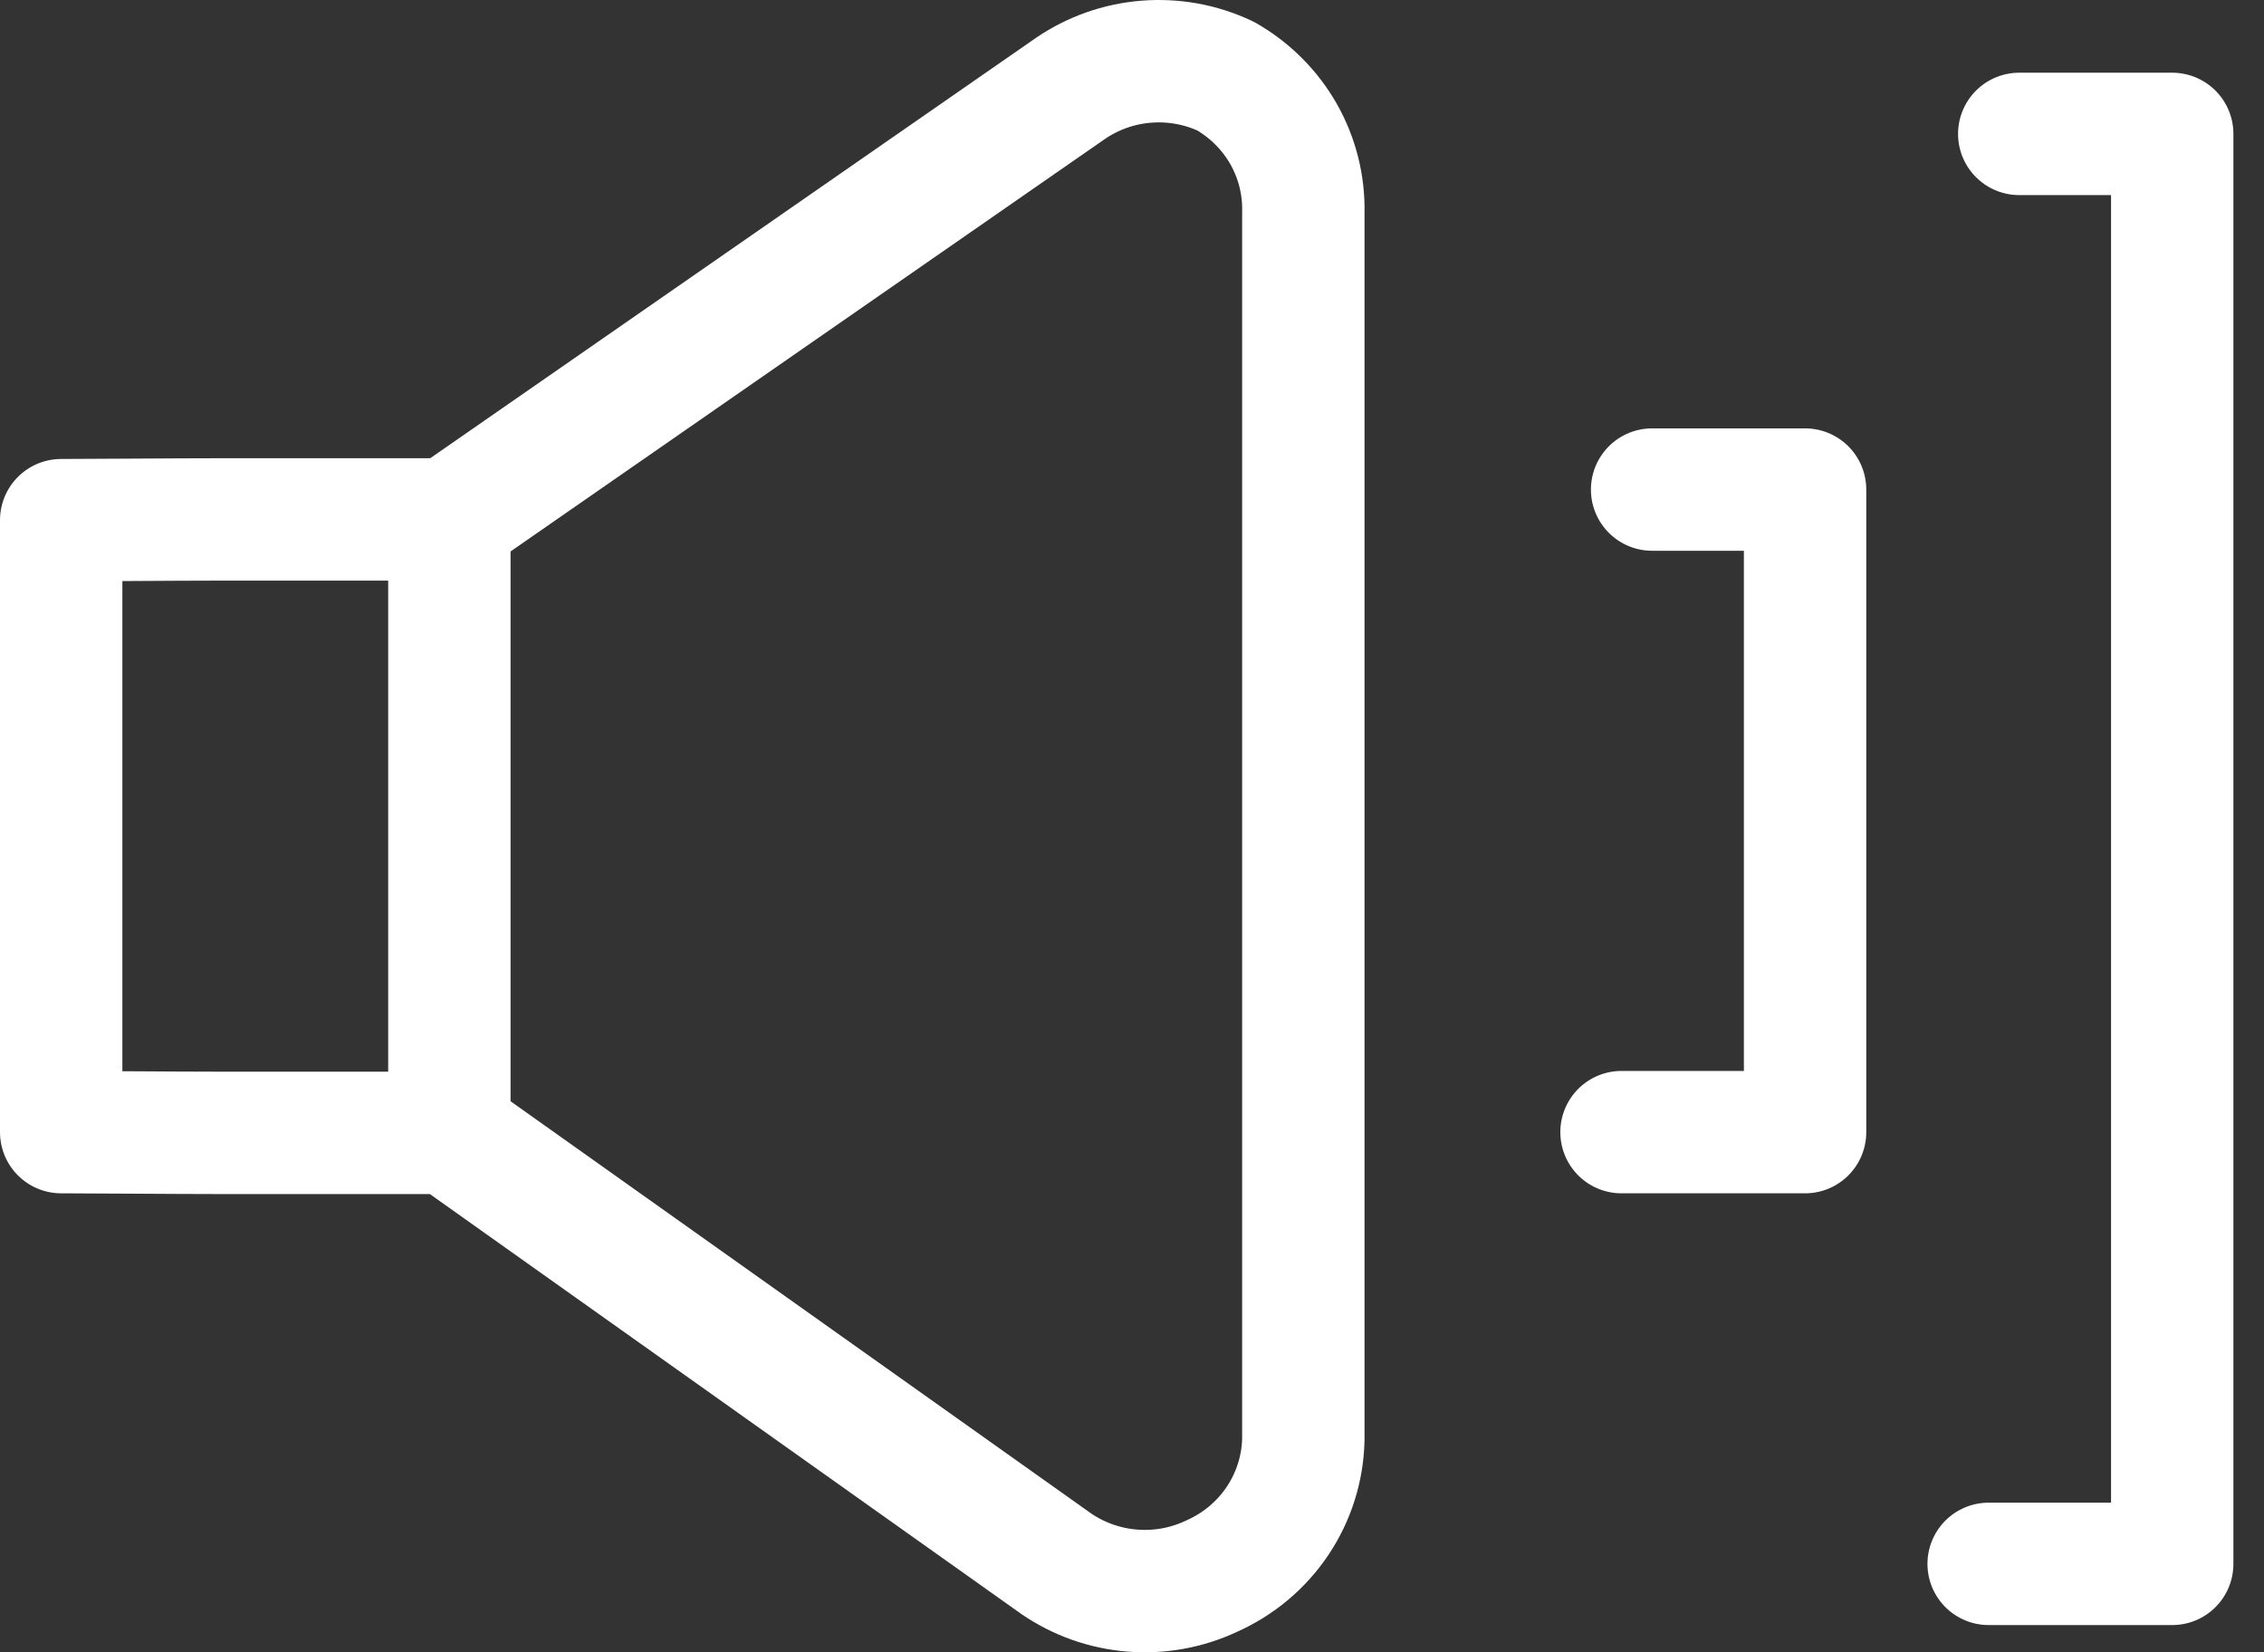 <svg width="37" height="27" viewBox="0 0 37 27" fill="none" xmlns="http://www.w3.org/2000/svg">
<rect x="0" y="0" width="37" height="27" fill="#333333" stroke="none"/>
<path d="M7.344 8.488H3.537C2.865 8.488 1.5 8.5 1 8.5C1 9 1 10.329 1 10.994V16.006C1 16.671 1 18 1 18.5C1.5 18.5 2.865 18.512 3.537 18.512H7.344M7.344 8.488V18.512M7.344 8.488L17.494 1.445C17.861 1.194 18.29 1.043 18.735 1.008C19.181 0.973 19.628 1.054 20.031 1.245C20.426 1.47 20.752 1.796 20.976 2.188C21.199 2.581 21.311 3.025 21.3 3.475V23.525C21.289 23.998 21.143 24.459 20.878 24.854C20.613 25.249 20.24 25.561 19.803 25.755C19.399 25.946 18.952 26.027 18.507 25.992C18.061 25.957 17.633 25.806 17.265 25.555L7.344 18.512M27 8H29.5V18.5H26.5M33 2.188H35.5V25.555H32.5" stroke="white" stroke-width="2" stroke-linecap="round" stroke-linejoin="round"/>
</svg>
